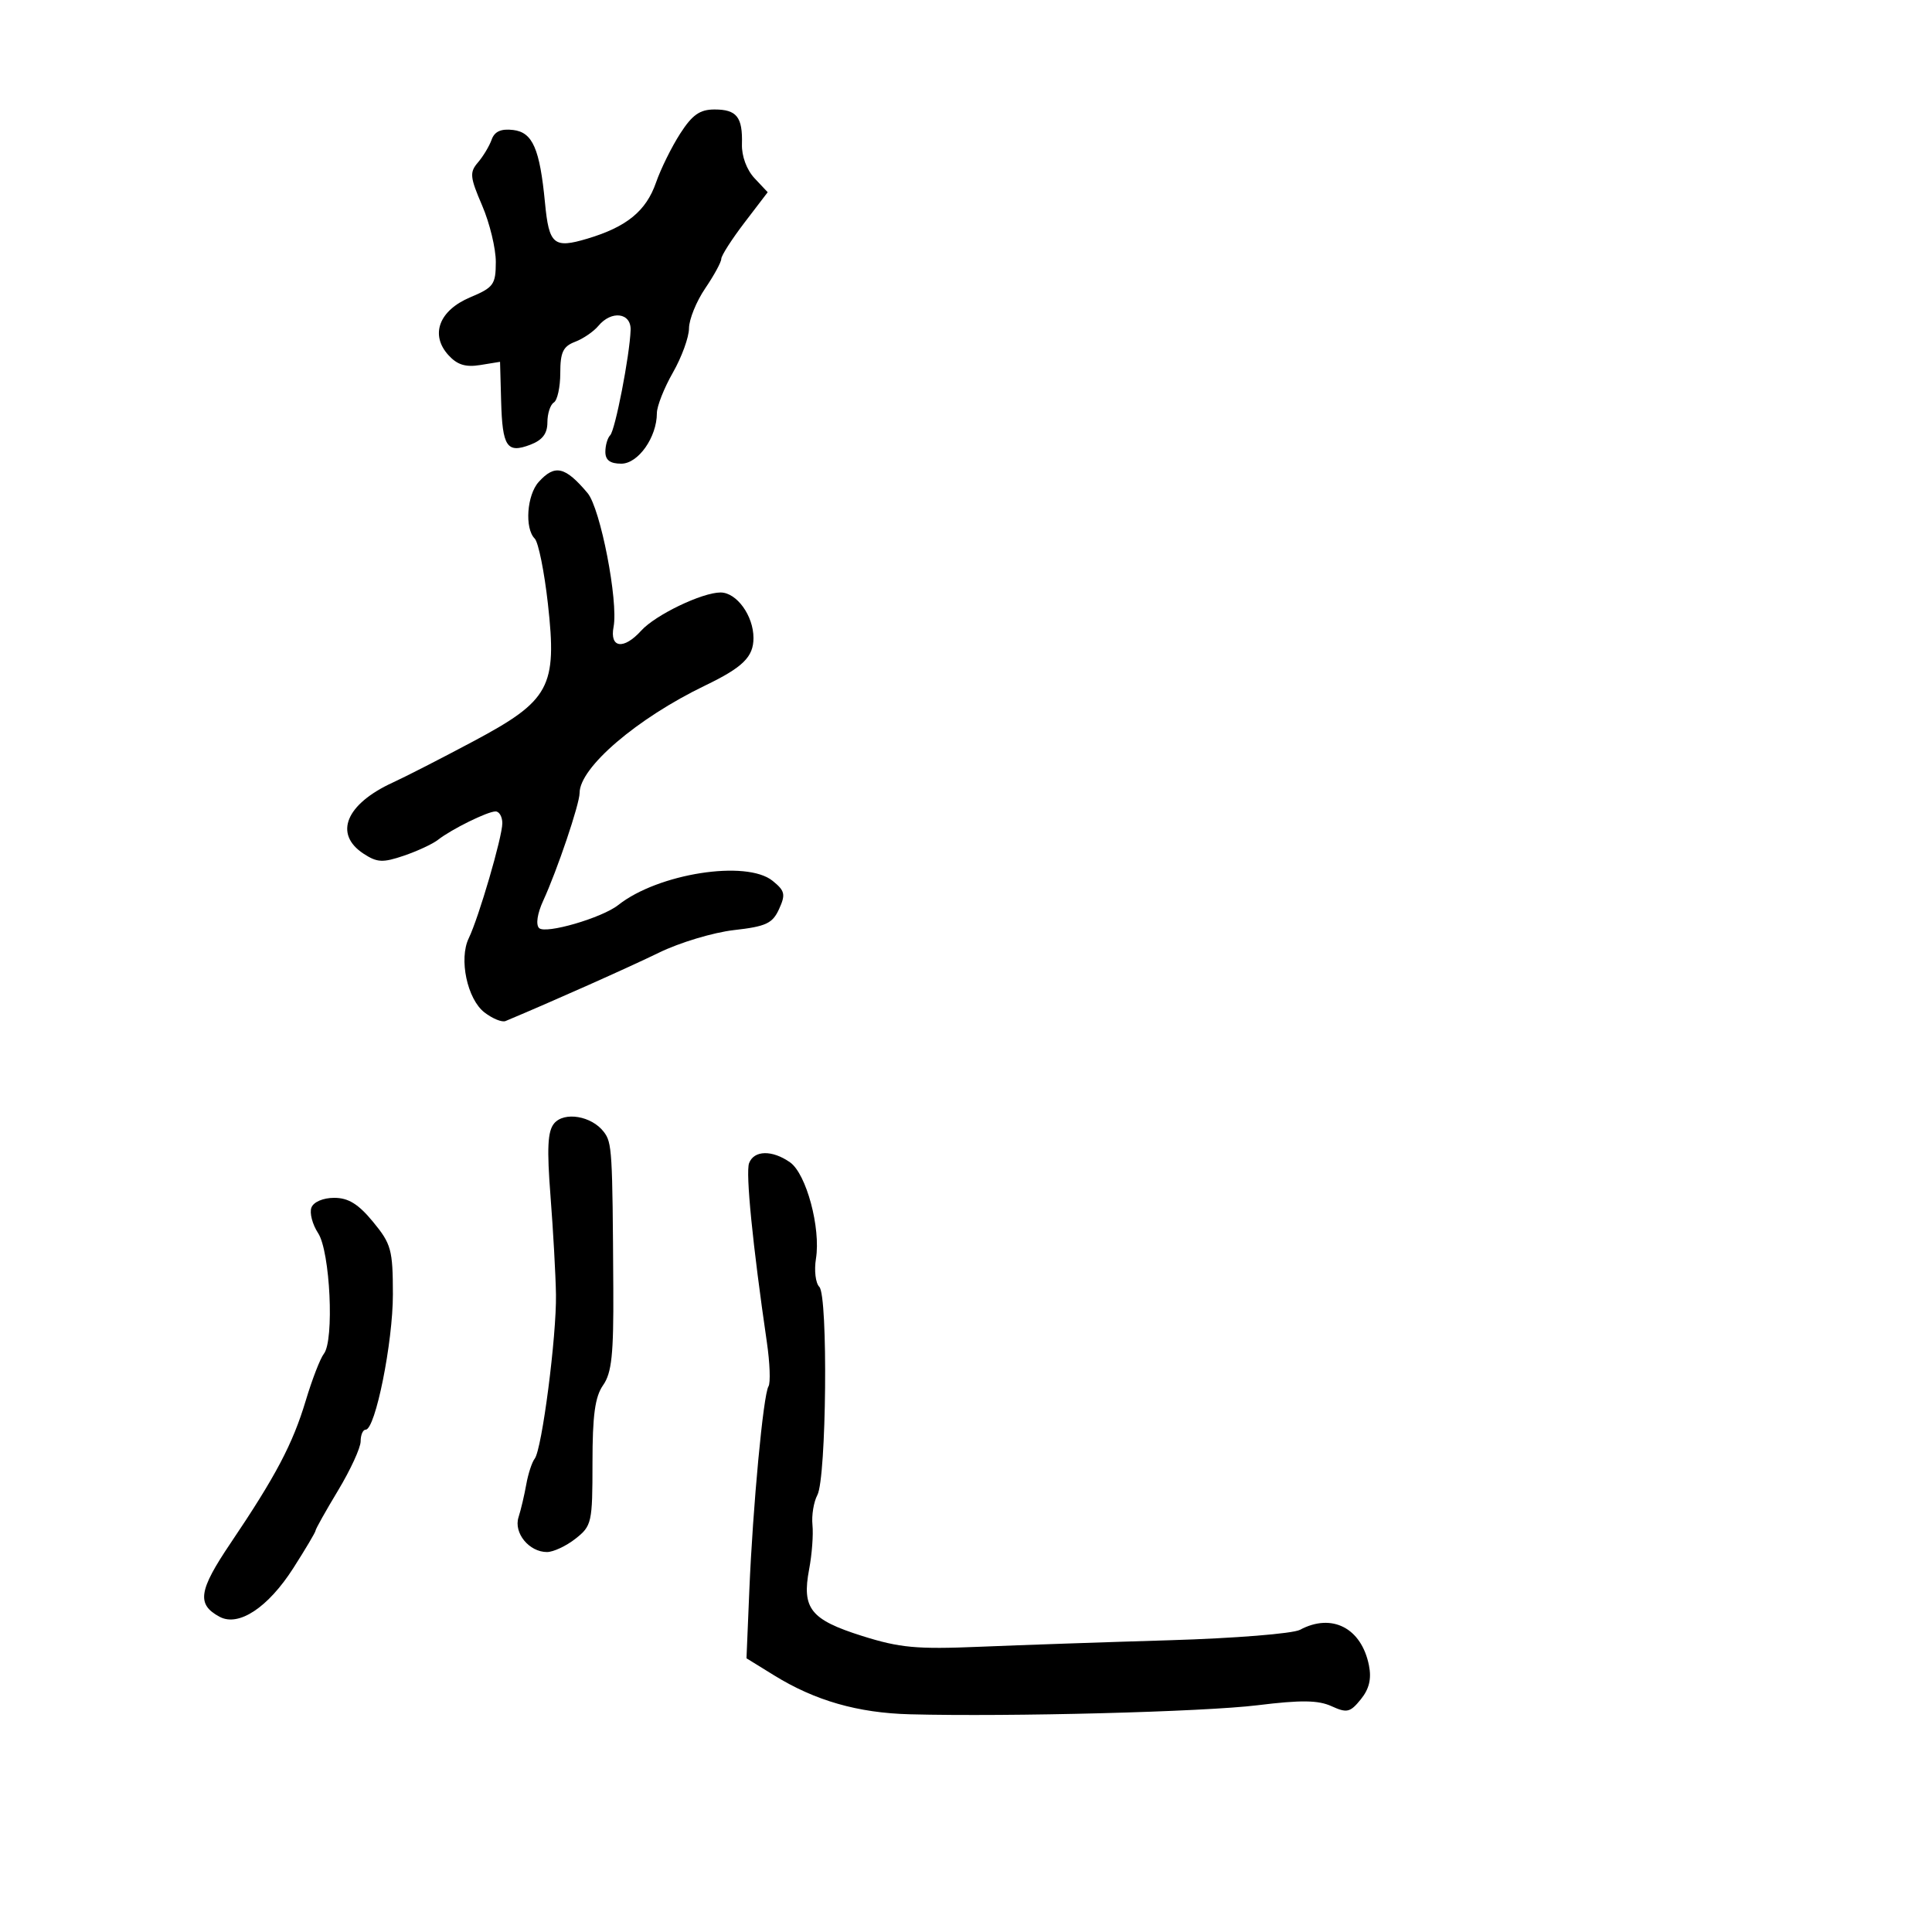 <svg xmlns="http://www.w3.org/2000/svg" width="300" height="300" viewBox="0 0 300 300" version="1.1">
	<path d="M 105.615 20.750 C 104.288 22.813, 102.600 26.233, 101.864 28.351 C 100.328 32.769, 97.318 35.230, 91.218 37.055 C 85.985 38.620, 85.251 38.002, 84.627 31.500 C 83.819 23.081, 82.708 20.540, 79.678 20.183 C 77.795 19.961, 76.795 20.411, 76.342 21.683 C 75.987 22.682, 75.029 24.277, 74.215 25.226 C 72.896 26.762, 72.968 27.499, 74.867 31.912 C 76.040 34.639, 76.995 38.587, 76.990 40.685 C 76.981 44.177, 76.646 44.640, 73.032 46.158 C 68.189 48.191, 66.754 51.966, 69.620 55.132 C 70.989 56.645, 72.288 57.053, 74.562 56.684 L 77.647 56.183 77.815 62.283 C 78.011 69.390, 78.712 70.440, 82.337 69.062 C 84.227 68.343, 85 67.334, 85 65.584 C 85 64.228, 85.450 62.840, 86 62.500 C 86.550 62.160, 87 60.097, 87 57.916 C 87 54.703, 87.435 53.785, 89.291 53.079 C 90.551 52.600, 92.181 51.486, 92.914 50.604 C 94.948 48.153, 98.016 48.548, 97.921 51.250 C 97.783 55.188, 95.526 66.807, 94.749 67.585 C 94.337 67.996, 94 69.158, 94 70.167 C 94 71.450, 94.742 72, 96.474 72 C 99.106 72, 102 67.889, 102 64.152 C 102 63.081, 103.120 60.246, 104.488 57.852 C 105.856 55.458, 106.981 52.367, 106.988 50.982 C 106.995 49.597, 108.125 46.809, 109.500 44.785 C 110.875 42.762, 112 40.697, 112 40.197 C 112 39.697, 113.622 37.164, 115.603 34.568 L 119.207 29.849 117.163 27.674 C 115.946 26.378, 115.155 24.242, 115.208 22.393 C 115.328 18.174, 114.402 17, 110.955 17 C 108.669 17, 107.500 17.820, 105.615 20.750 M 83.655 74.829 C 81.809 76.868, 81.443 82.043, 83.032 83.632 C 83.599 84.199, 84.520 88.753, 85.078 93.750 C 86.523 106.696, 85.400 108.768, 73.500 115.111 C 68.550 117.750, 62.941 120.621, 61.037 121.492 C 53.709 124.843, 51.780 129.499, 56.451 132.560 C 58.560 133.941, 59.431 133.986, 62.701 132.876 C 64.790 132.166, 67.175 131.059, 68 130.414 C 70.128 128.750, 75.705 126, 76.950 126 C 77.528 126, 78 126.824, 78 127.832 C 78 129.957, 74.346 142.470, 72.784 145.695 C 71.229 148.905, 72.552 155.147, 75.224 157.208 C 76.476 158.174, 77.950 158.776, 78.500 158.546 C 85.748 155.512, 97.718 150.178, 102.328 147.927 C 105.533 146.362, 110.773 144.786, 113.971 144.424 C 118.956 143.860, 119.955 143.394, 120.974 141.158 C 122.013 138.877, 121.887 138.327, 119.970 136.775 C 115.906 133.483, 102.175 135.637, 96 140.534 C 93.481 142.532, 84.690 145.090, 83.709 144.109 C 83.174 143.574, 83.434 141.846, 84.351 139.854 C 86.528 135.123, 90 124.845, 90 123.129 C 90 119.174, 98.915 111.547, 109.500 106.445 C 115.352 103.624, 117 102.004, 117 99.068 C 117 95.610, 114.389 92, 111.888 92 C 109.023 92, 101.777 95.484, 99.570 97.922 C 96.839 100.940, 94.644 100.644, 95.275 97.342 C 96.035 93.366, 93.233 78.936, 91.241 76.568 C 87.757 72.429, 86.159 72.062, 83.655 74.829 M 86.040 174.451 C 85.035 175.662, 84.906 178.305, 85.485 185.766 C 85.901 191.120, 86.281 197.975, 86.330 201 C 86.435 207.444, 84.155 225.050, 83.029 226.500 C 82.601 227.050, 82.012 228.850, 81.719 230.500 C 81.426 232.150, 80.885 234.445, 80.516 235.601 C 79.737 238.038, 82.162 241, 84.937 241 C 85.923 241, 87.916 240.067, 89.365 238.927 C 91.888 236.943, 92 236.443, 92 227.150 C 92 219.745, 92.392 216.886, 93.652 215.087 C 94.987 213.181, 95.290 210.306, 95.233 200.114 C 95.111 178.546, 95.044 177.440, 93.755 175.753 C 91.867 173.281, 87.608 172.562, 86.040 174.451 M 116.321 180.606 C 115.758 182.072, 116.873 193.313, 119.075 208.397 C 119.549 211.640, 119.663 214.736, 119.329 215.276 C 118.524 216.579, 116.901 233.880, 116.353 247 L 115.914 257.500 120.207 260.151 C 126.567 264.079, 133.213 265.984, 141.295 266.194 C 156.831 266.600, 186.944 265.816, 195.281 264.789 C 202.021 263.959, 204.689 263.993, 206.756 264.935 C 209.155 266.028, 209.653 265.911, 211.308 263.868 C 212.610 262.261, 212.987 260.686, 212.571 258.603 C 211.408 252.789, 206.818 250.422, 201.857 253.077 C 200.750 253.669, 191.667 254.396, 181.672 254.694 C 171.678 254.991, 158.371 255.448, 152.102 255.709 C 142.331 256.117, 139.724 255.876, 133.849 254.022 C 125.858 251.500, 124.485 249.769, 125.642 243.675 C 126.079 241.379, 126.311 238.282, 126.159 236.793 C 126.008 235.304, 126.350 233.215, 126.919 232.151 C 128.333 229.509, 128.600 201.200, 127.224 199.824 C 126.641 199.241, 126.405 197.277, 126.700 195.459 C 127.473 190.697, 125.204 182.256, 122.674 180.484 C 119.901 178.542, 117.092 178.596, 116.321 180.606 M 48.359 187.508 C 48.040 188.337, 48.509 190.127, 49.399 191.486 C 51.269 194.341, 51.925 208.142, 50.289 210.215 C 49.731 210.922, 48.464 214.200, 47.472 217.500 C 45.448 224.236, 42.813 229.230, 35.792 239.638 C 30.827 246.998, 30.512 249.134, 34.109 251.058 C 37.063 252.639, 41.626 249.623, 45.543 243.500 C 47.444 240.528, 49 237.904, 49 237.669 C 49 237.434, 50.575 234.627, 52.500 231.430 C 54.425 228.233, 56 224.804, 56 223.809 C 56 222.814, 56.350 222, 56.779 222 C 58.284 222, 61.017 208.417, 61.008 200.978 C 61.001 194.062, 60.752 193.155, 57.927 189.728 C 55.643 186.956, 54.095 186, 51.896 186 C 50.182 186, 48.694 186.634, 48.359 187.508" stroke="none" fill="black" fill-rule="evenodd"/>
</svg>
